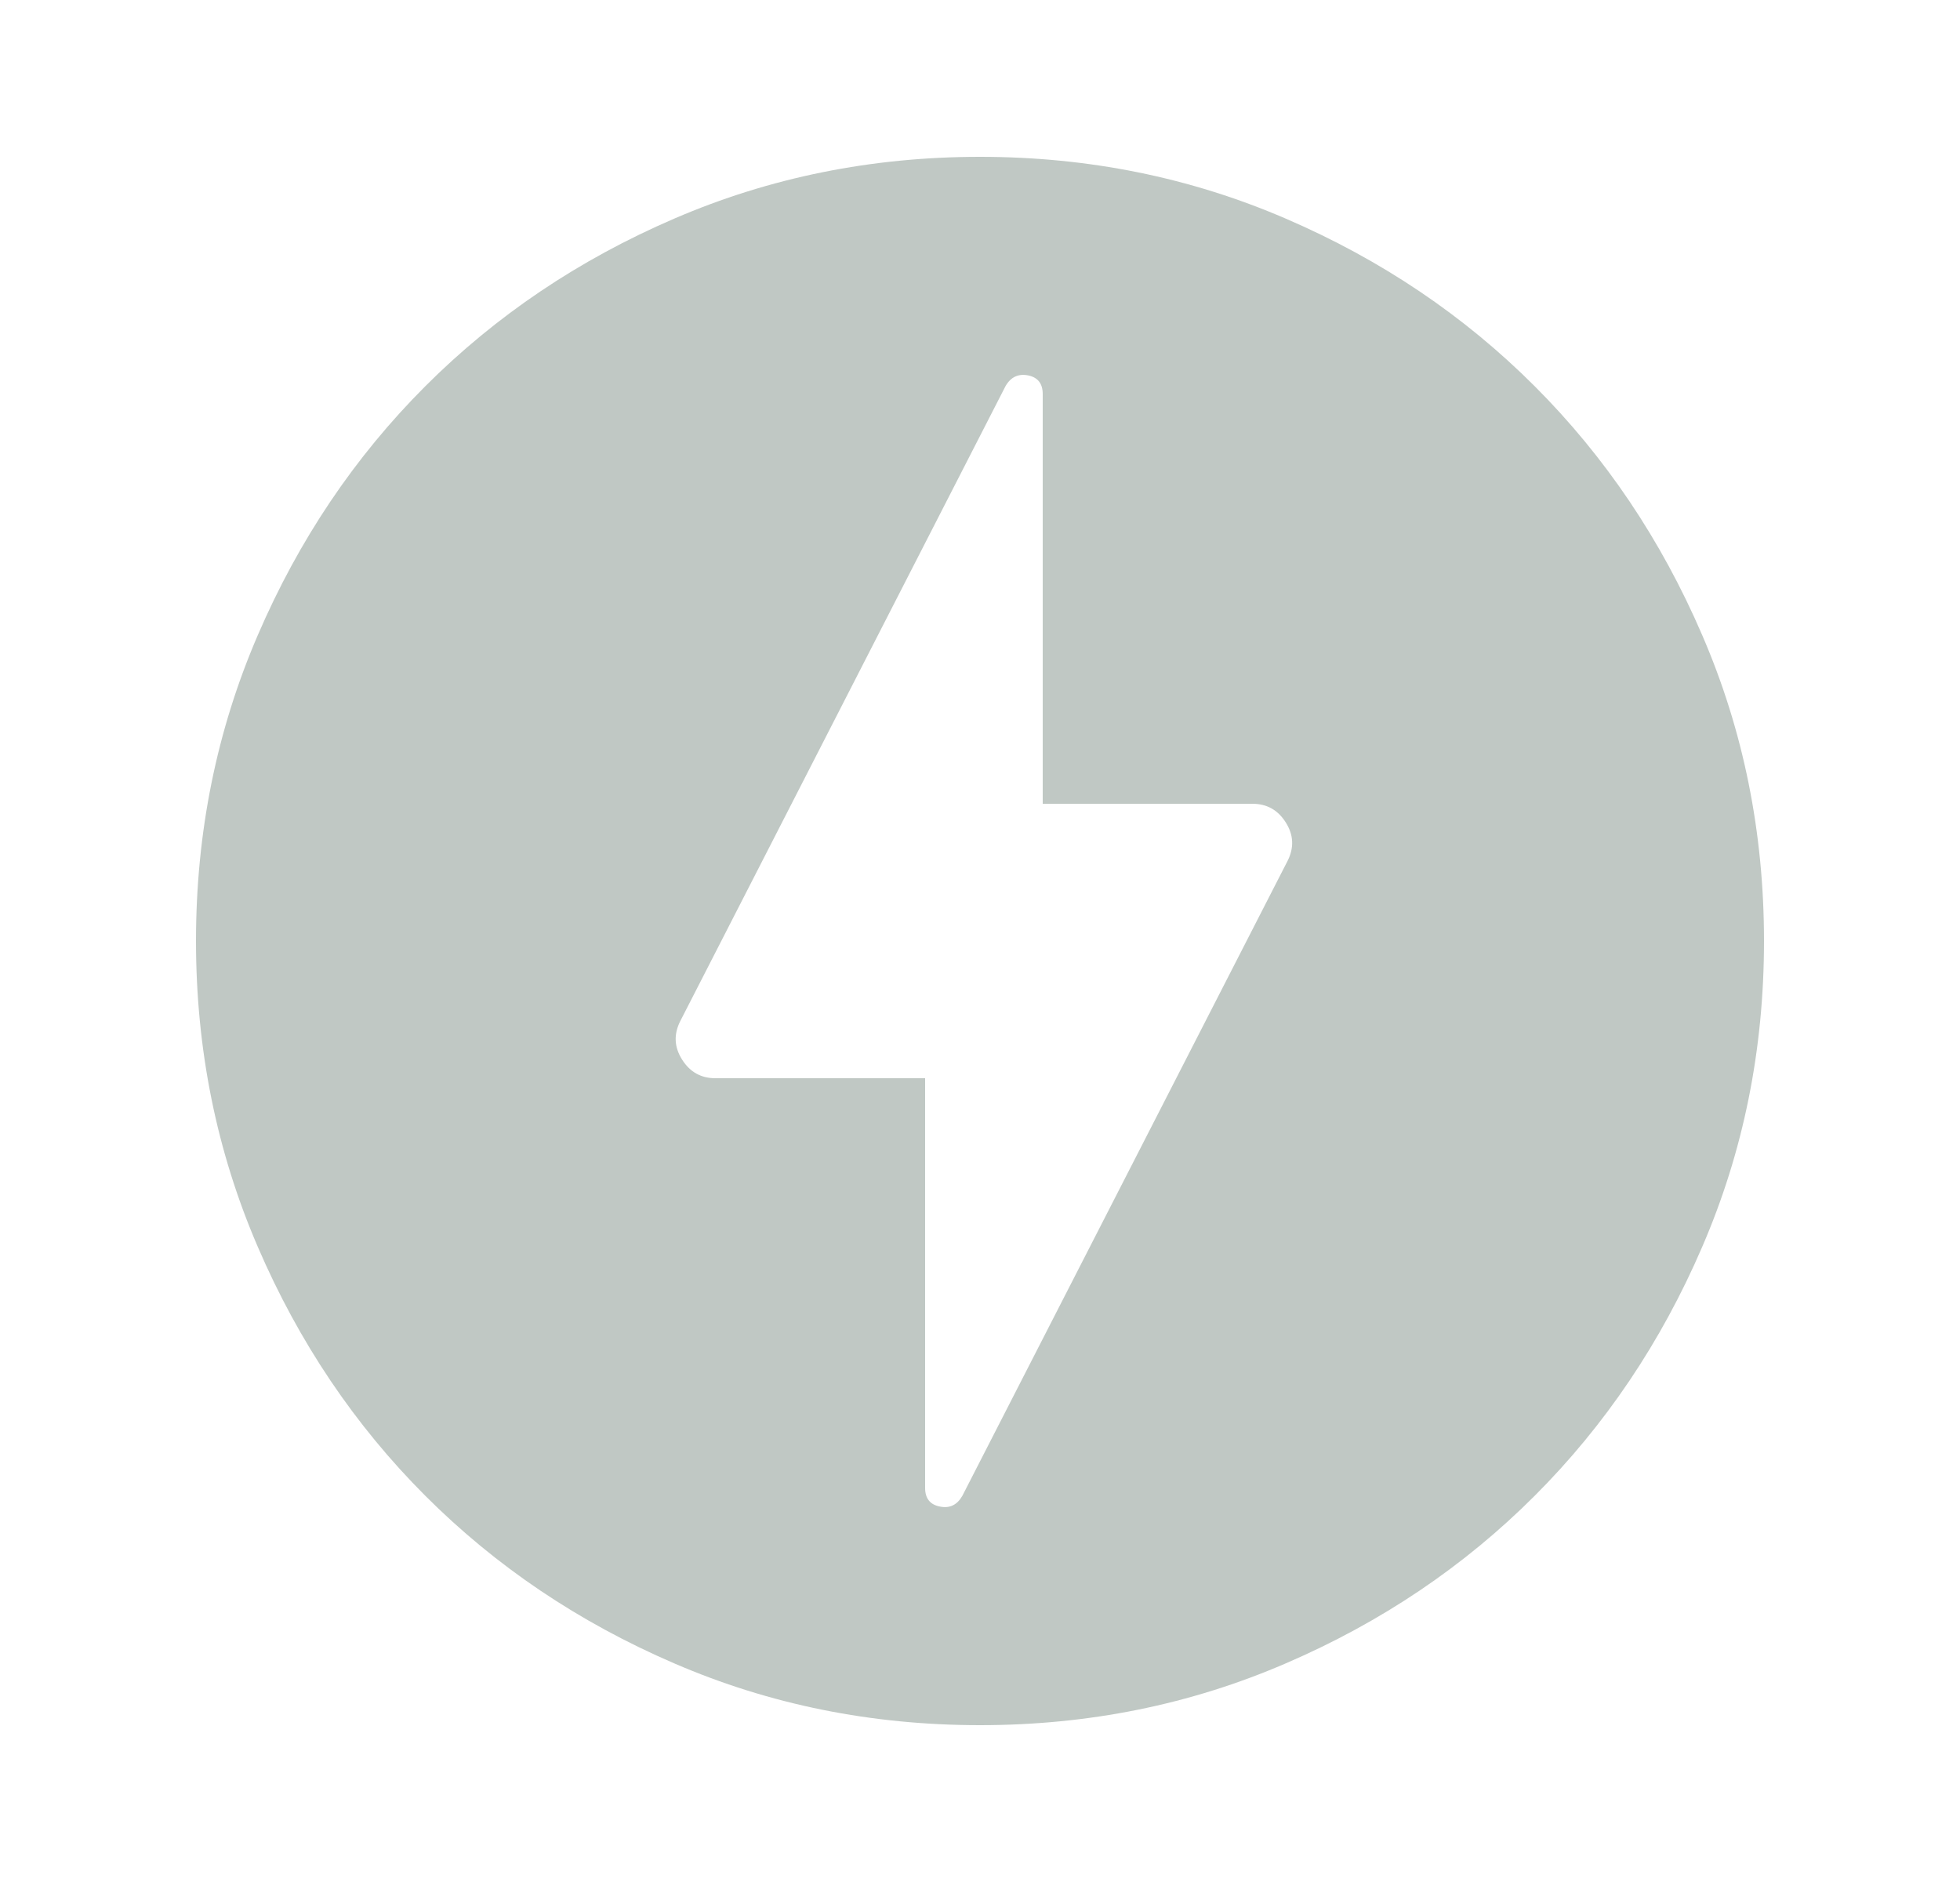 <svg width="25" height="24" viewBox="0 0 25 24" fill="none" xmlns="http://www.w3.org/2000/svg">
<mask id="mask0_1225_11858" style="mask-type:alpha" maskUnits="userSpaceOnUse" x="0" y="0" width="25" height="24">
<rect x="0.5" width="24" height="24" fill="#D9D9D9"/>
</mask>
<g mask="url(#mask0_1225_11858)">
<path d="M12.275 19.075L16.425 10.975C16.508 10.808 16.5 10.646 16.4 10.488C16.3 10.329 16.158 10.25 15.975 10.25H13.3V5.025C13.3 4.892 13.238 4.812 13.113 4.787C12.988 4.763 12.892 4.808 12.825 4.925L8.675 13.025C8.592 13.192 8.6 13.354 8.7 13.512C8.8 13.671 8.942 13.75 9.125 13.75H11.8V18.975C11.8 19.108 11.863 19.188 11.988 19.212C12.113 19.238 12.208 19.192 12.275 19.075ZM12.5 22C11.117 22 9.817 21.738 8.6 21.212C7.383 20.688 6.325 19.975 5.425 19.075C4.525 18.175 3.812 17.117 3.288 15.9C2.763 14.683 2.5 13.383 2.5 12C2.5 10.617 2.763 9.317 3.288 8.1C3.812 6.883 4.525 5.825 5.425 4.925C6.325 4.025 7.383 3.312 8.6 2.788C9.817 2.263 11.117 2 12.5 2C13.883 2 15.183 2.263 16.4 2.788C17.617 3.312 18.675 4.025 19.575 4.925C20.475 5.825 21.188 6.883 21.712 8.1C22.238 9.317 22.5 10.617 22.5 12C22.5 13.383 22.238 14.683 21.712 15.9C21.188 17.117 20.475 18.175 19.575 19.075C18.675 19.975 17.617 20.688 16.4 21.212C15.183 21.738 13.883 22 12.5 22Z" fill="#C0C8C4"/>
</g>
</svg>
